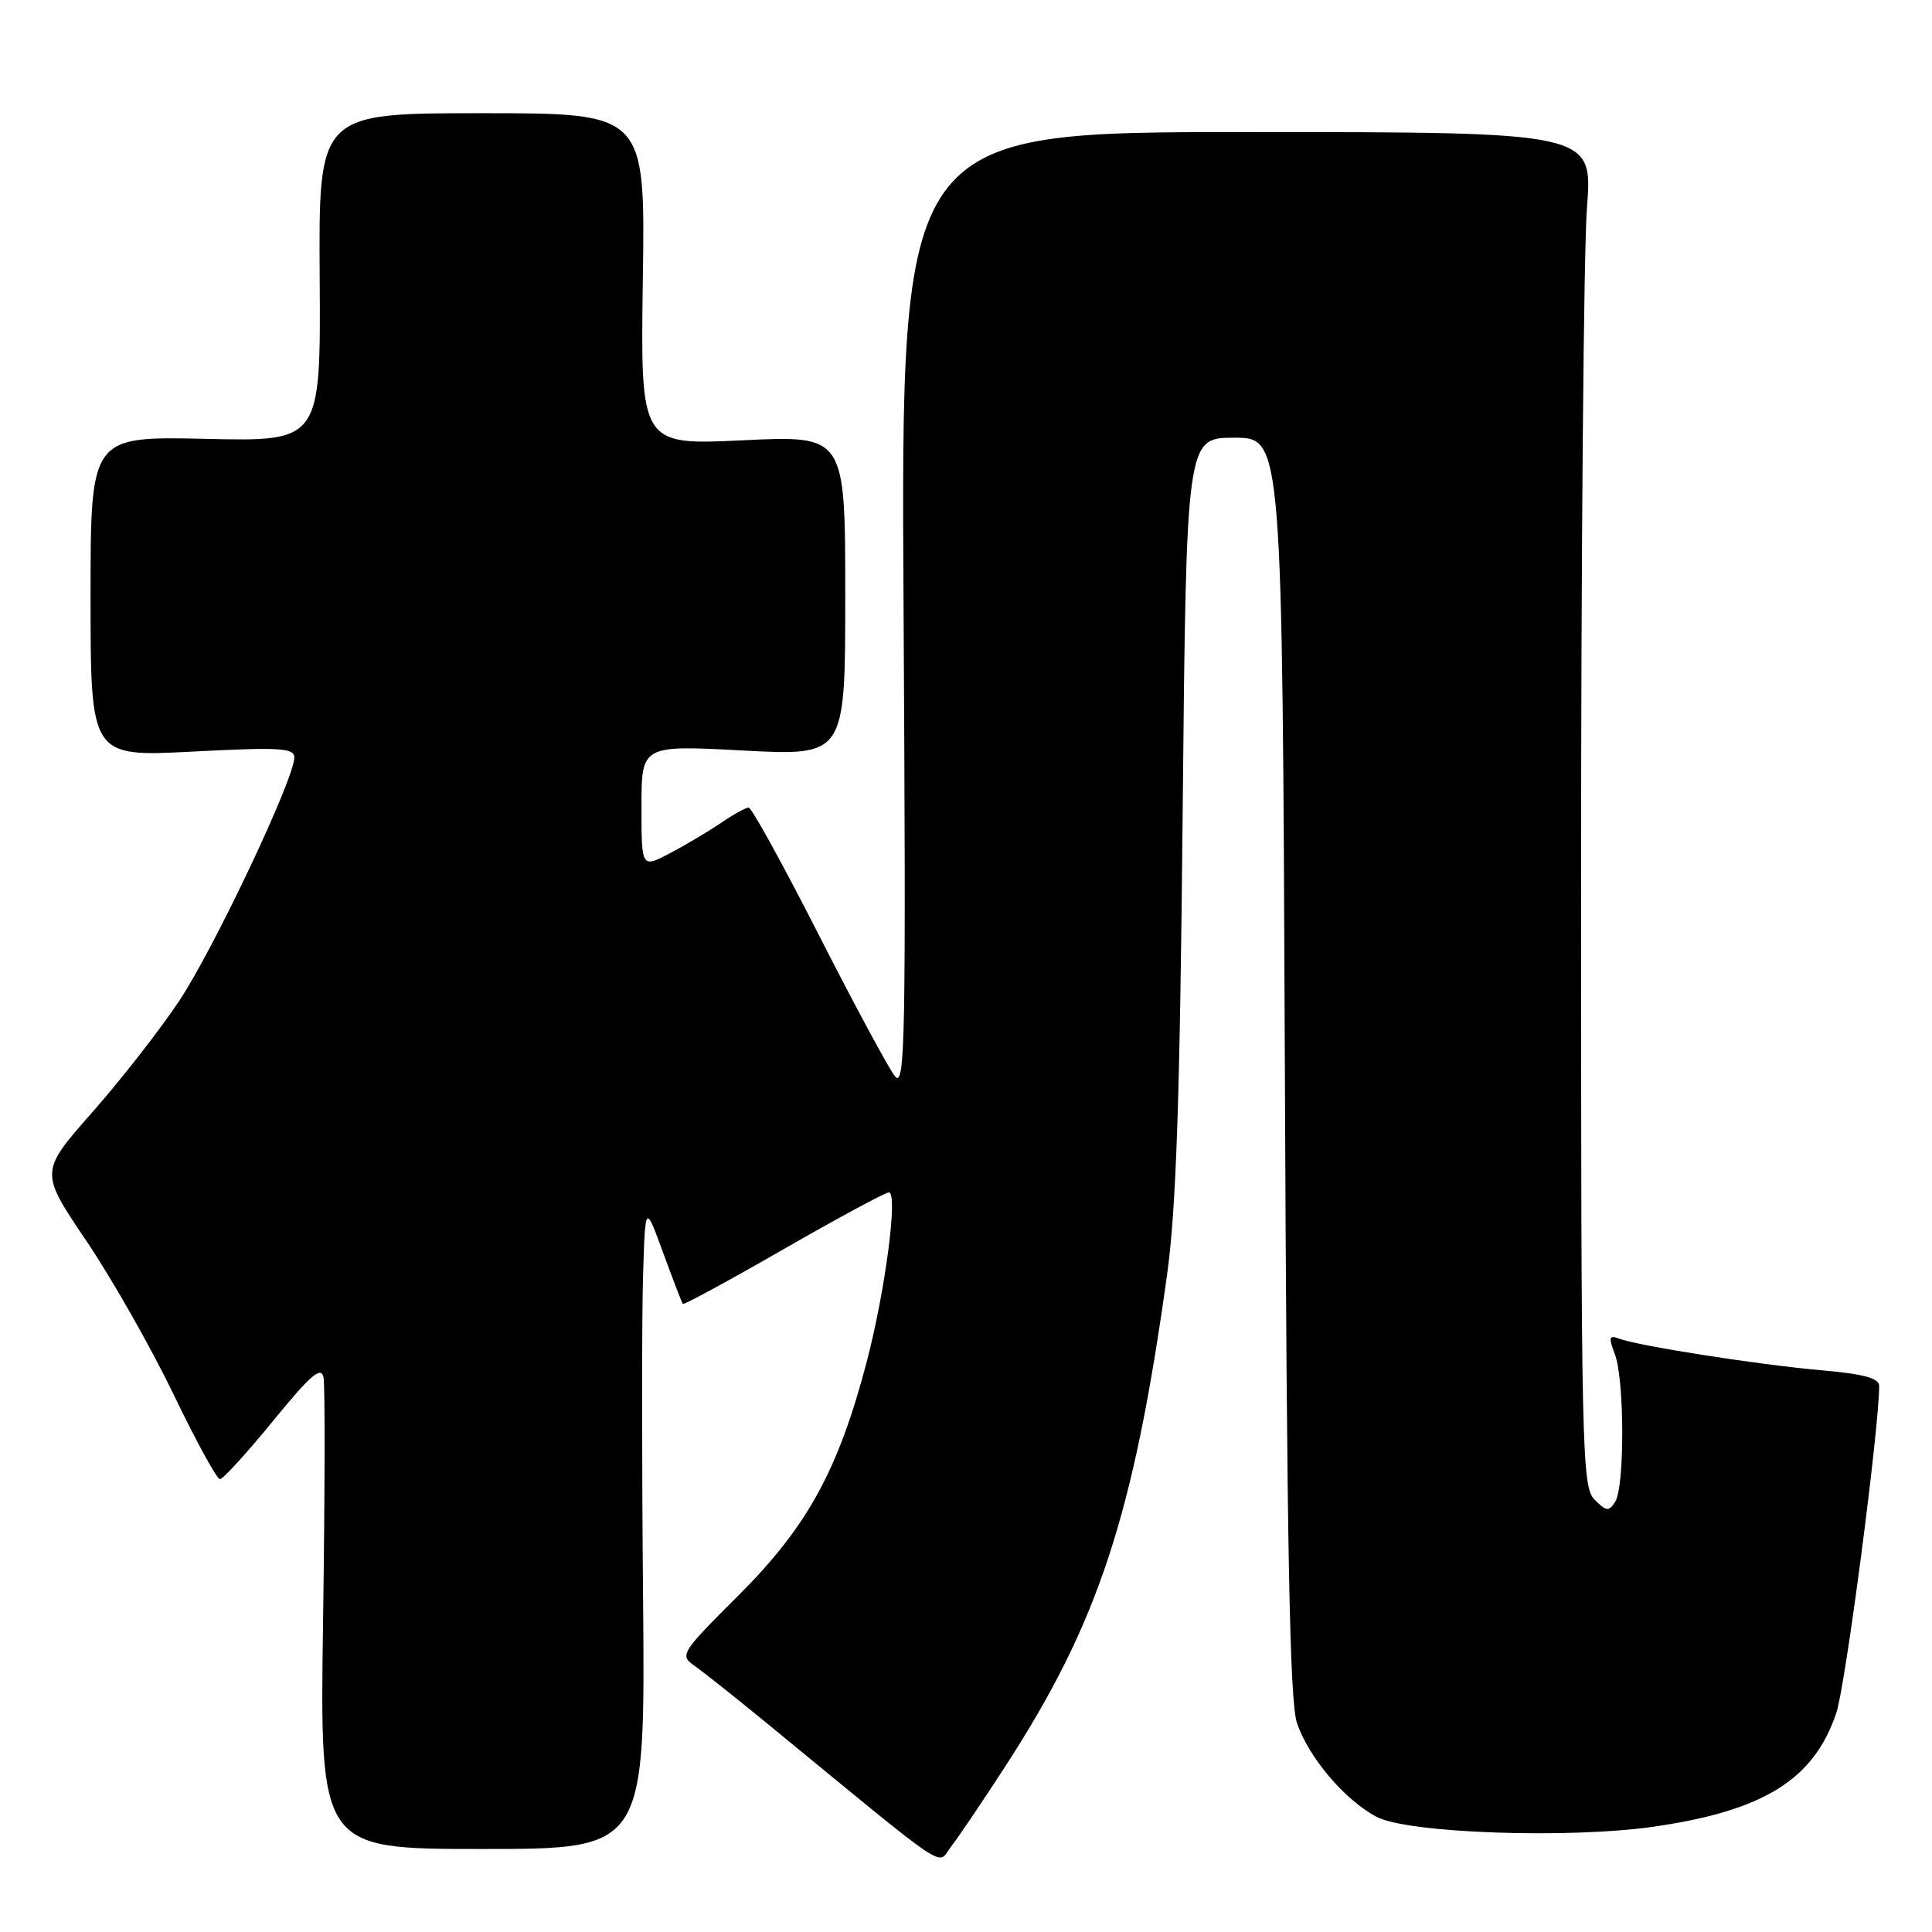 <?xml version="1.0" encoding="UTF-8" standalone="no"?>
<!DOCTYPE svg PUBLIC "-//W3C//DTD SVG 1.1//EN" "http://www.w3.org/Graphics/SVG/1.1/DTD/svg11.dtd" >
<svg xmlns="http://www.w3.org/2000/svg" xmlns:xlink="http://www.w3.org/1999/xlink" version="1.1" viewBox="0 0 256 256">
 <g >
 <path fill="currentColor"
d=" M 133.24 234.00 C 145.54 215.02 150.21 200.83 154.64 168.93 C 155.85 160.23 156.35 145.60 156.71 107.75 C 157.19 58.00 157.19 58.00 163.55 58.00 C 169.91 58.00 169.91 58.00 170.25 141.25 C 170.51 204.86 170.88 225.39 171.85 228.28 C 173.37 232.84 178.17 238.50 182.40 240.74 C 186.52 242.92 207.96 243.67 219.23 242.03 C 233.76 239.92 240.38 235.77 243.33 226.94 C 244.55 223.28 249.00 189.29 249.00 183.64 C 249.00 182.61 246.92 182.05 241.25 181.56 C 232.99 180.83 217.01 178.33 214.48 177.36 C 213.21 176.87 213.13 177.21 213.98 179.45 C 215.26 182.82 215.29 196.99 214.02 199.00 C 213.19 200.31 212.85 200.27 211.29 198.71 C 209.60 197.03 209.50 192.41 209.50 117.21 C 209.50 73.37 209.85 33.00 210.28 27.50 C 211.06 17.50 211.06 17.50 165.20 17.50 C 119.35 17.50 119.35 17.50 119.73 81.00 C 120.06 137.95 119.94 144.30 118.58 142.60 C 117.75 141.56 113.20 133.12 108.48 123.85 C 103.76 114.58 99.59 107.00 99.20 107.01 C 98.82 107.01 97.15 107.93 95.50 109.06 C 93.85 110.18 90.81 111.99 88.75 113.07 C 85.00 115.04 85.00 115.04 85.00 106.89 C 85.00 98.73 85.00 98.73 98.50 99.45 C 112.00 100.16 112.00 100.16 112.00 78.93 C 112.00 57.69 112.00 57.69 98.43 58.34 C 84.86 58.99 84.86 58.99 85.18 36.99 C 85.50 15.00 85.50 15.00 63.86 15.00 C 42.22 15.00 42.22 15.00 42.36 36.75 C 42.50 58.50 42.50 58.50 27.25 58.15 C 12.00 57.81 12.00 57.81 12.00 79.05 C 12.00 100.29 12.00 100.29 25.50 99.59 C 37.11 98.99 39.00 99.10 39.00 100.38 C 39.00 103.19 28.35 125.70 23.76 132.60 C 21.24 136.40 16.05 143.05 12.22 147.39 C 5.27 155.28 5.27 155.28 11.42 164.39 C 14.81 169.40 20.01 178.56 22.99 184.75 C 25.97 190.94 28.74 196.00 29.14 196.00 C 29.54 196.00 32.71 192.53 36.18 188.28 C 41.18 182.16 42.56 180.97 42.87 182.53 C 43.08 183.61 43.05 198.11 42.81 214.75 C 42.37 245.00 42.37 245.00 63.93 245.00 C 85.50 245.00 85.50 245.00 85.21 211.75 C 85.04 193.46 85.04 174.22 85.21 169.00 C 85.50 159.50 85.50 159.50 87.87 166.00 C 89.18 169.57 90.35 172.62 90.48 172.78 C 90.61 172.93 96.62 169.67 103.82 165.53 C 111.03 161.39 117.31 158.00 117.78 158.00 C 119.02 158.00 117.30 171.12 114.83 180.50 C 111.09 194.76 106.98 202.26 98.00 211.25 C 90.15 219.09 90.01 219.32 92.07 220.76 C 93.22 221.57 97.54 224.99 101.65 228.37 C 126.60 248.84 124.09 247.16 126.01 244.70 C 126.96 243.49 130.21 238.68 133.24 234.00 Z "/>
</g>
</svg>